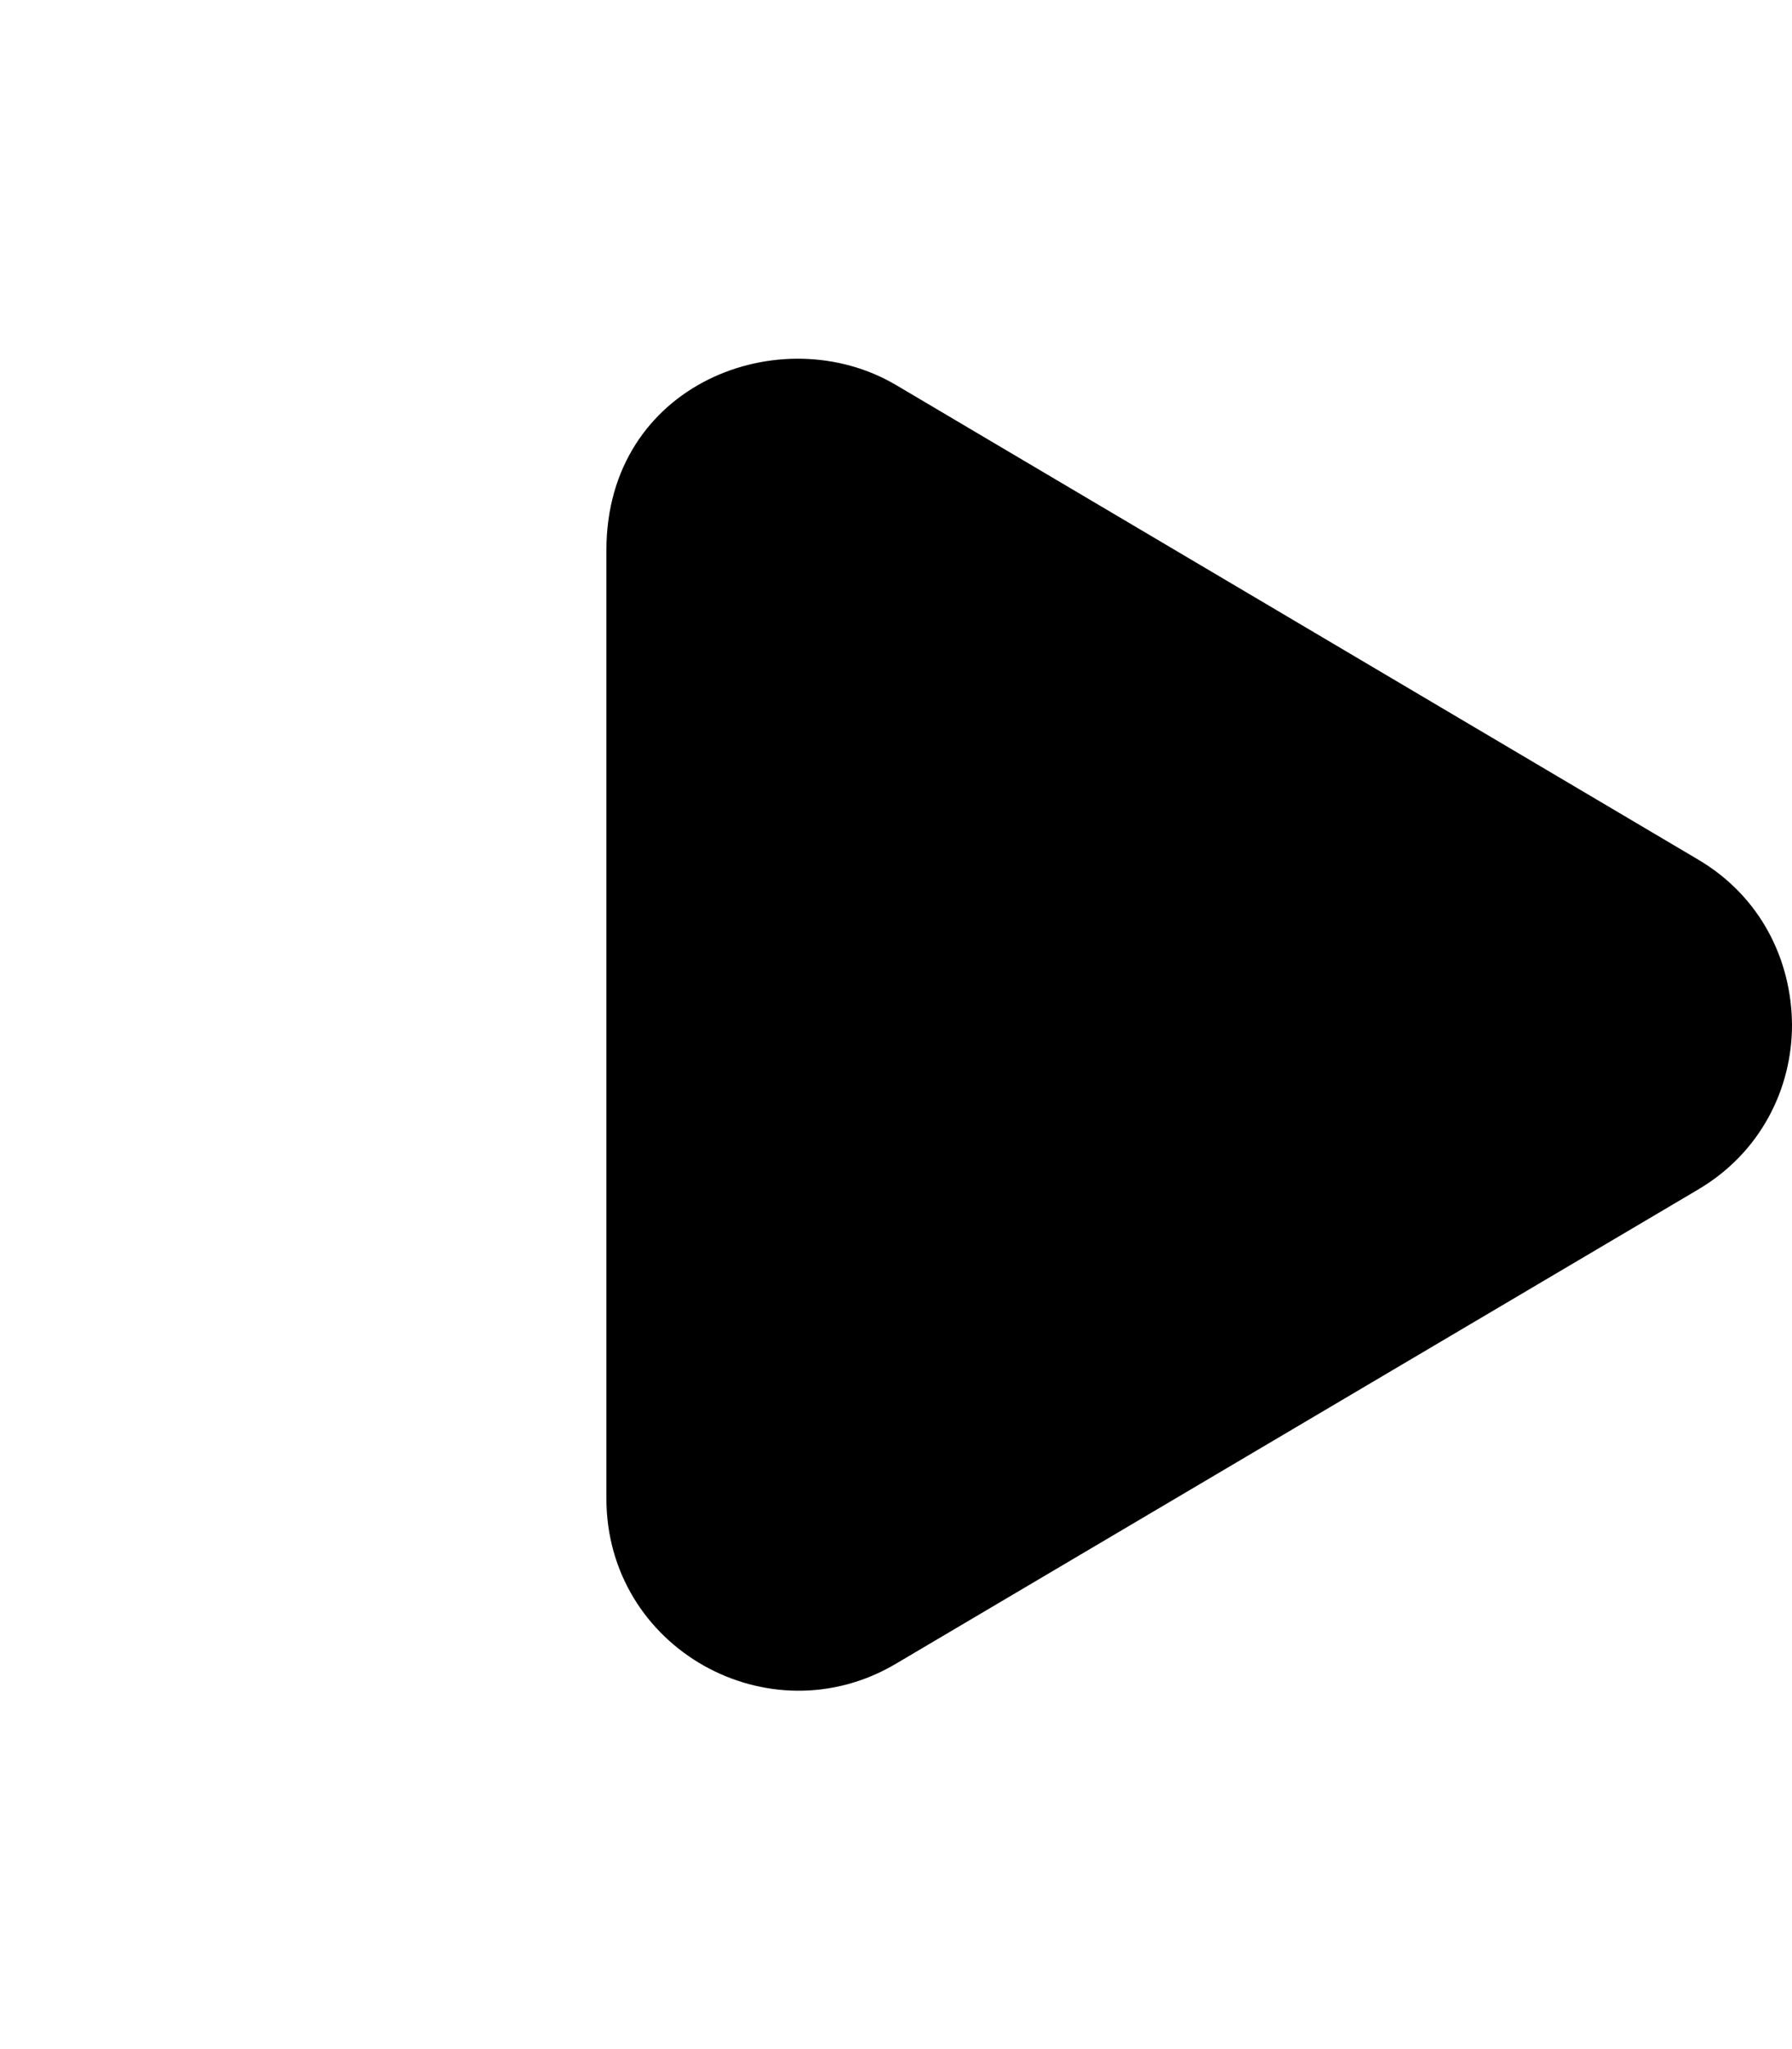 <?xml version="1.0" encoding="utf-8"?>
<!-- Generator: Adobe Illustrator 22.0.0, SVG Export Plug-In . SVG Version: 6.00 Build 0)  -->
<svg version="1.1" xmlns="http://www.w3.org/2000/svg" xmlns:xlink="http://www.w3.org/1999/xlink" x="0px" y="0px"
	 viewBox="0 0 448 512" style="enable-background:new 0 0 448 512;" xml:space="preserve">
	<path d="M424.4,214.7 L224,96.2 c-28.6-16.9-72.4-0.5-72.4,41.3 l0,236.9 c0,37.5,40.7,60.1,72.4,41.3 l200.4-118.4
		 c15.7-9.2,23.6-25.2,23.6-41.2 l0,0 C447.9,239.8,440.1,223.9,424.4,214.7 L424.4,214.7z"/>
</svg>
